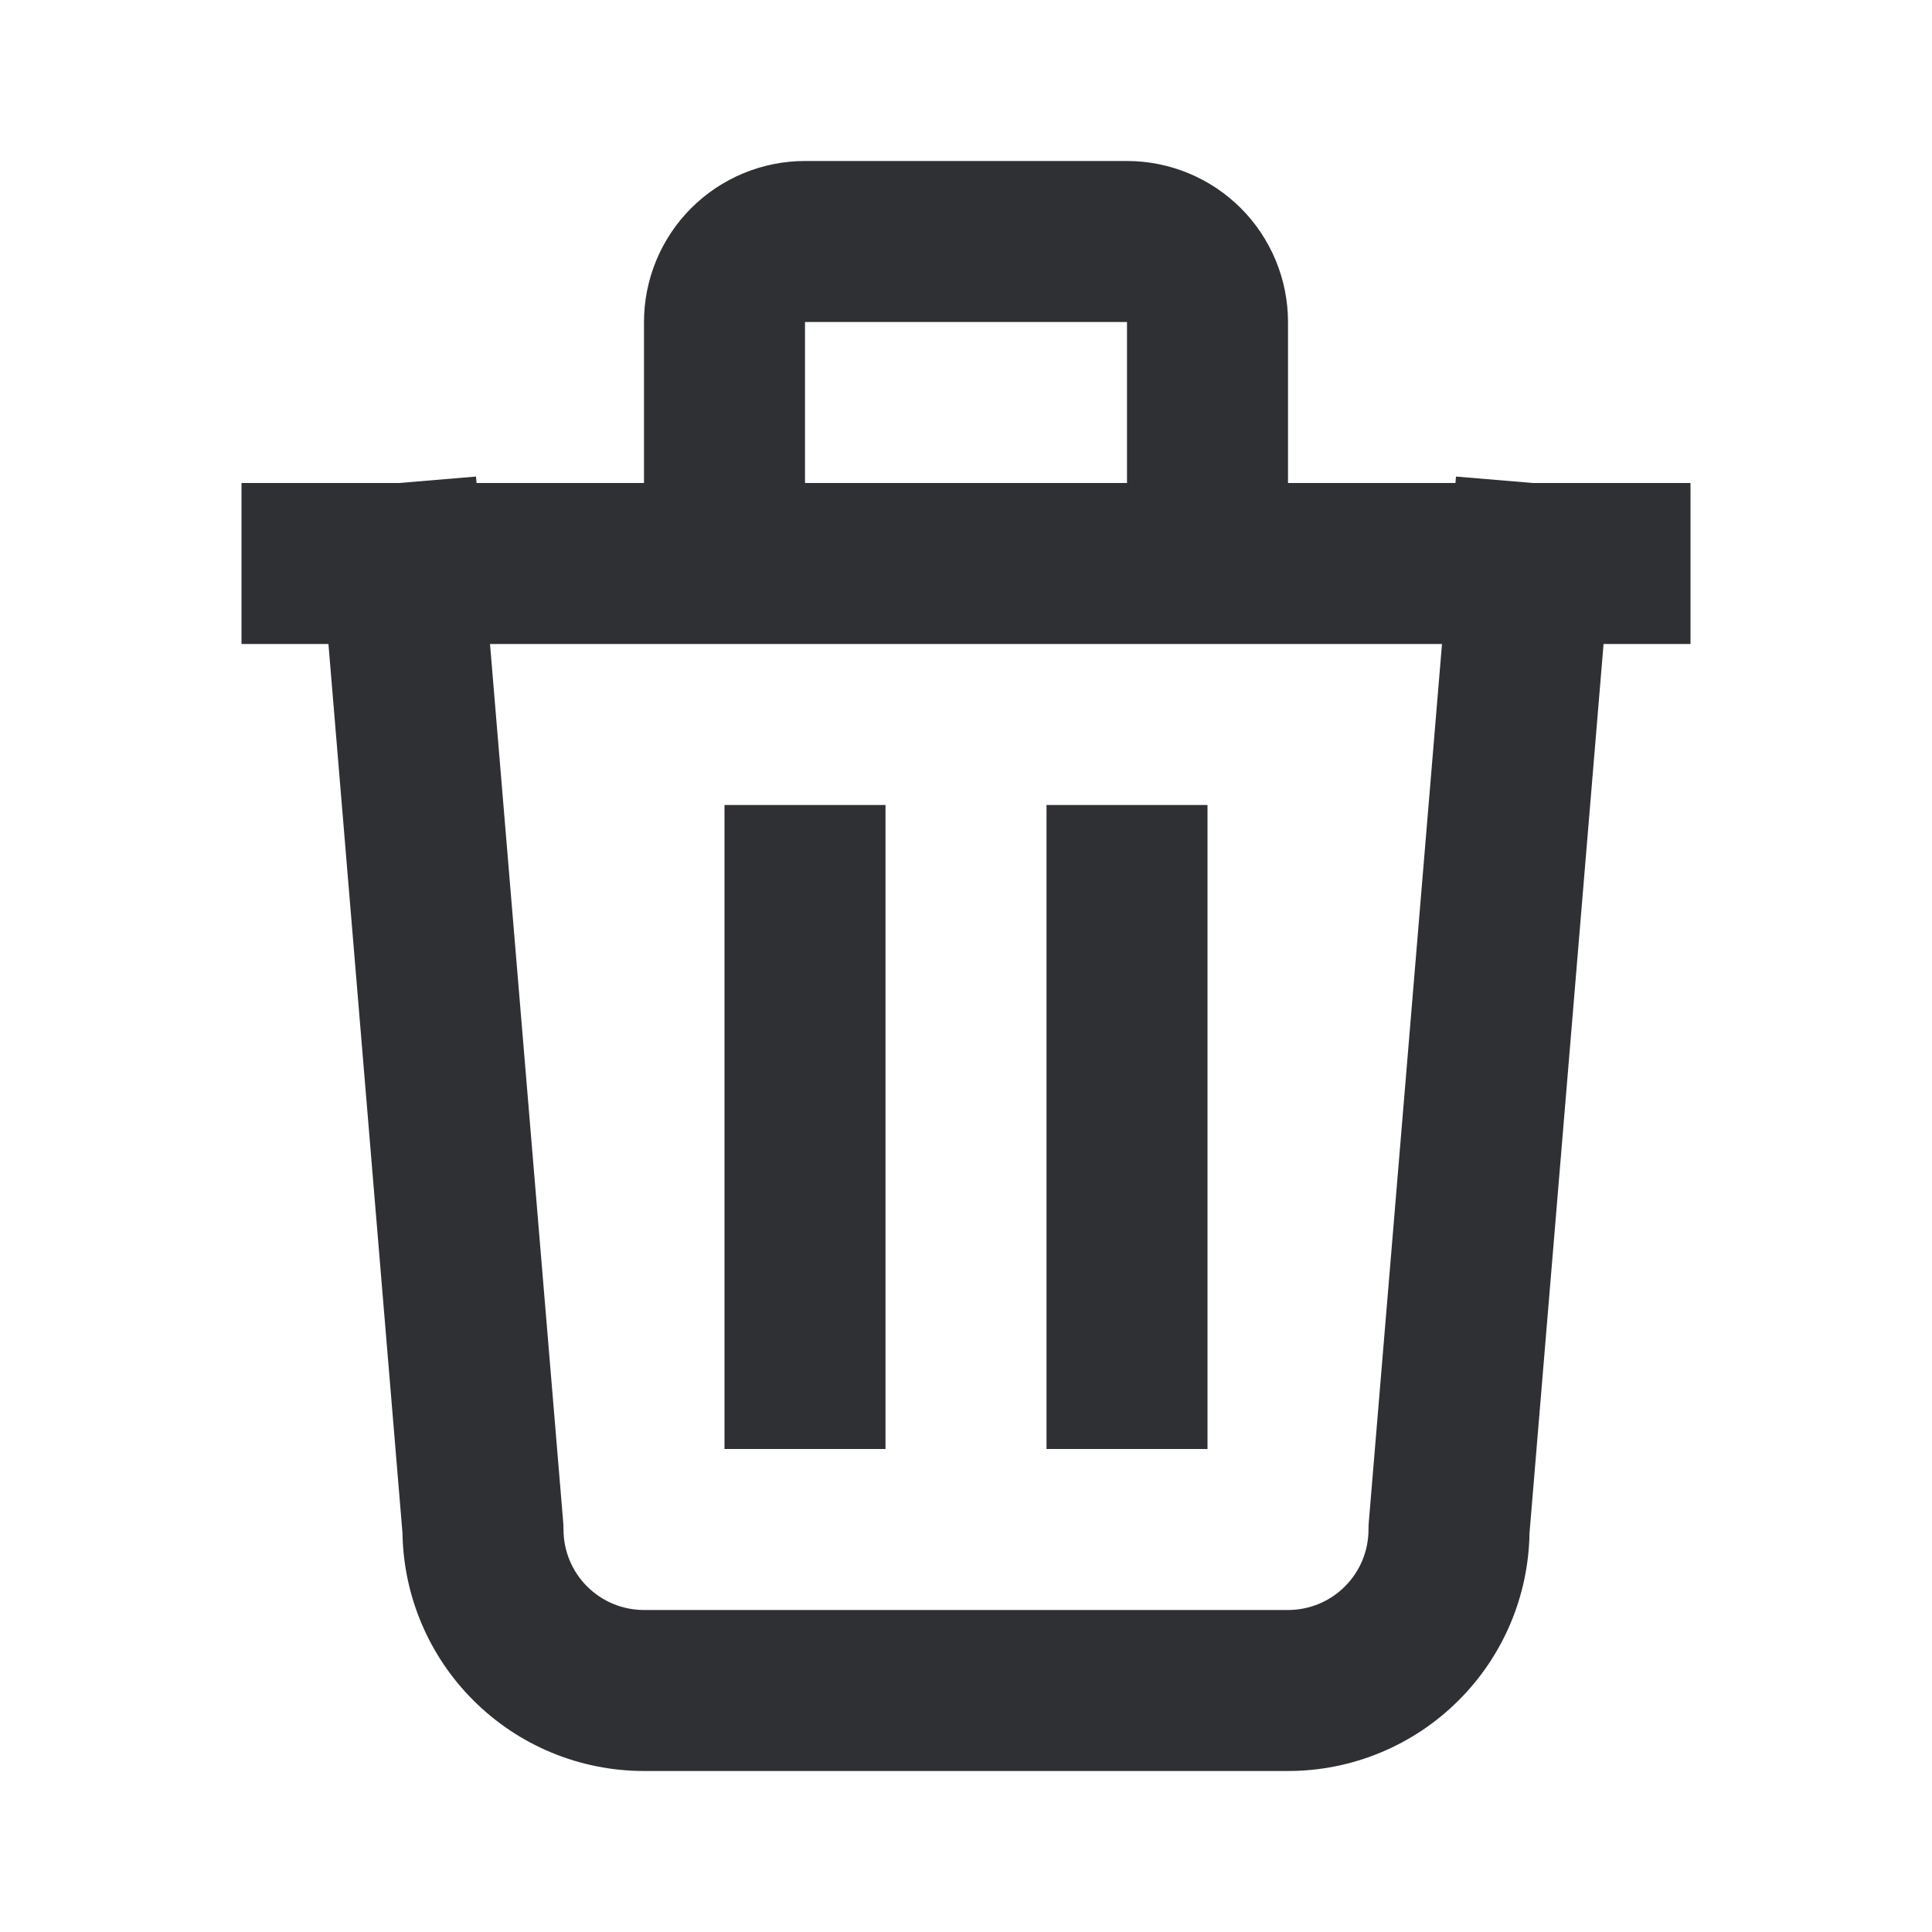 <svg width="24" height="24" viewBox="0 0 24 24" fill="none" xmlns="http://www.w3.org/2000/svg">
<path fill-rule="evenodd" clip-rule="evenodd" d="M8.586 2.586C8.961 2.211 9.47 2 10 2H14C14.53 2 15.039 2.211 15.414 2.586C15.789 2.961 16 3.47 16 4V6H18.08L18.087 5.92L19.042 6H21V8H19.92L19 19.046C18.988 19.825 18.673 20.57 18.121 21.121C17.559 21.684 16.796 22 16 22H8C7.204 22 6.441 21.684 5.879 21.121C5.327 20.57 5.012 19.825 5 19.046L4.08 8H3V6H4.958L5.913 5.92L5.92 6H8V4C8 3.47 8.211 2.961 8.586 2.586ZM6.087 8L6.997 18.917C6.999 18.945 7 18.972 7 19C7 19.265 7.105 19.52 7.293 19.707C7.48 19.895 7.735 20 8 20H16C16.265 20 16.52 19.895 16.707 19.707C16.895 19.52 17 19.265 17 19C17 18.972 17.001 18.945 17.003 18.917L17.913 8H6.087ZM14 6H10V4H14V6ZM11 10V18H9V10H11ZM15 10V18H13V10H15Z" fill="#2F3033"/>
</svg>
